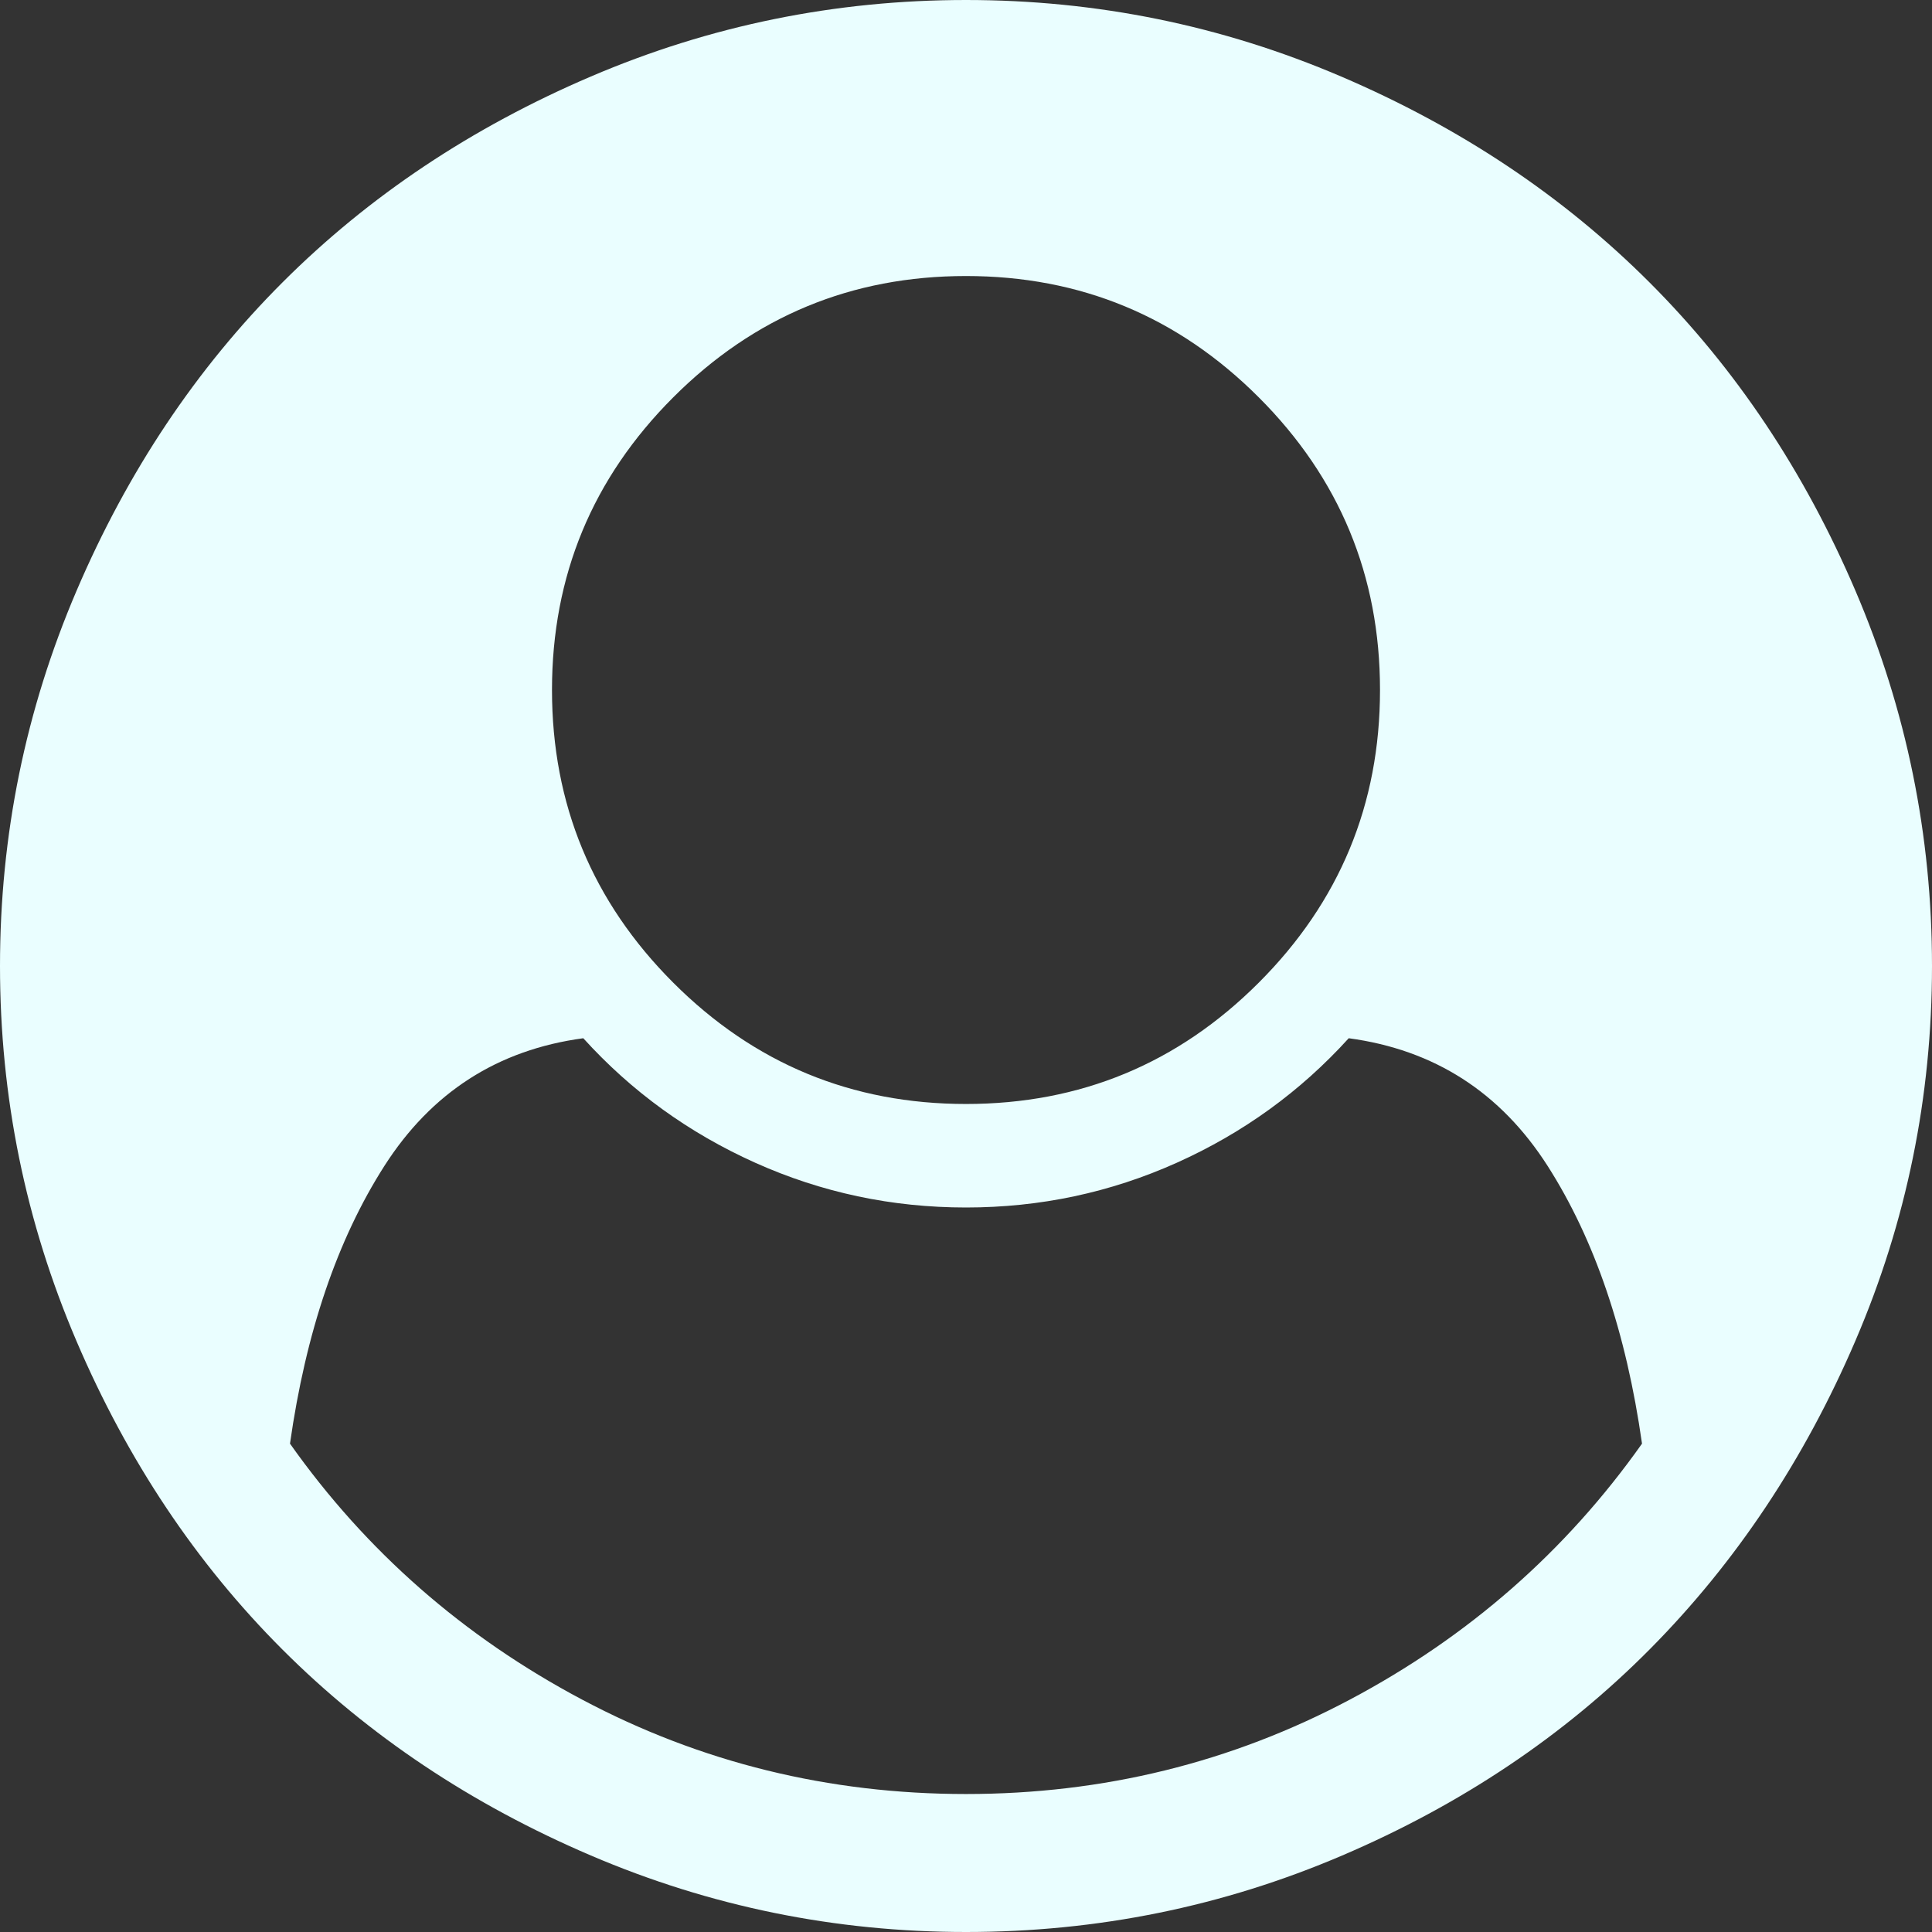 ﻿<?xml version="1.0" encoding="utf-8"?>
<svg version="1.1" xmlns:xlink="http://www.w3.org/1999/xlink" width="31px" height="31px" xmlns="http://www.w3.org/2000/svg">
  <rect width="100%" height="100%" fill="#333333" stroke="none"/>
  <g transform="matrix(1 0 0 1 -656 0 )">
    <path d="M 21.658 27.272  C 23.561 26.263  25.124 24.893  26.347 23.164  C 26.093 21.376  25.588 19.891  24.833 18.709  C 24.077 17.527  23.014 16.844  21.641 16.659  C 20.868 17.512  19.949 18.178  18.882 18.657  C 17.815 19.136  16.688 19.375  15.5 19.375  C 14.312 19.375  13.185 19.136  12.118 18.657  C 11.051 18.178  10.132 17.512  9.359 16.659  C 7.986 16.844  6.923 17.527  6.167 18.709  C 5.412 19.891  4.907 21.376  4.653 23.164  C 5.876 24.893  7.439 26.263  9.342 27.272  C 11.244 28.281  13.297 28.786  15.5 28.786  C 17.703 28.786  19.756 28.281  21.658 27.272  Z M 20.197 15.768  C 21.494 14.471  22.143 12.905  22.143 11.071  C 22.143 9.238  21.494 7.672  20.197 6.375  C 18.899 5.077  17.334 4.429  15.5 4.429  C 13.666 4.429  12.101 5.077  10.803 6.375  C 9.506 7.672  8.857 9.238  8.857 11.071  C 8.857 12.905  9.506 14.471  10.803 15.768  C 12.101 17.066  13.666 17.714  15.5 17.714  C 17.334 17.714  18.899 17.066  20.197 15.768  Z M 29.772 9.48  C 30.591 11.394  31 13.401  31 15.5  C 31 17.599  30.591 19.603  29.772 21.511  C 28.953 23.42  27.854 25.069  26.476 26.459  C 25.098 27.849  23.452 28.953  21.537 29.772  C 19.623 30.591  17.61 31  15.5 31  C 13.401 31  11.394 30.591  9.48 29.772  C 7.565 28.953  5.916 27.852  4.532 26.468  C 3.148 25.084  2.047 23.435  1.228 21.52  C 0.409 19.606  0 17.599  0 15.5  C 0 13.401  0.409 11.394  1.228 9.48  C 2.047 7.565  3.148 5.916  4.532 4.532  C 5.916 3.148  7.565 2.047  9.48 1.228  C 11.394 0.409  13.401 0  15.5 0  C 17.599 0  19.606 0.409  21.52 1.228  C 23.435 2.047  25.084 3.148  26.468 4.532  C 27.852 5.916  28.953 7.565  29.772 9.48  Z " fill-rule="nonzero" fill="#eafeff" stroke="none" transform="matrix(1 0 0 1 656 0 )" />
  </g>
</svg>